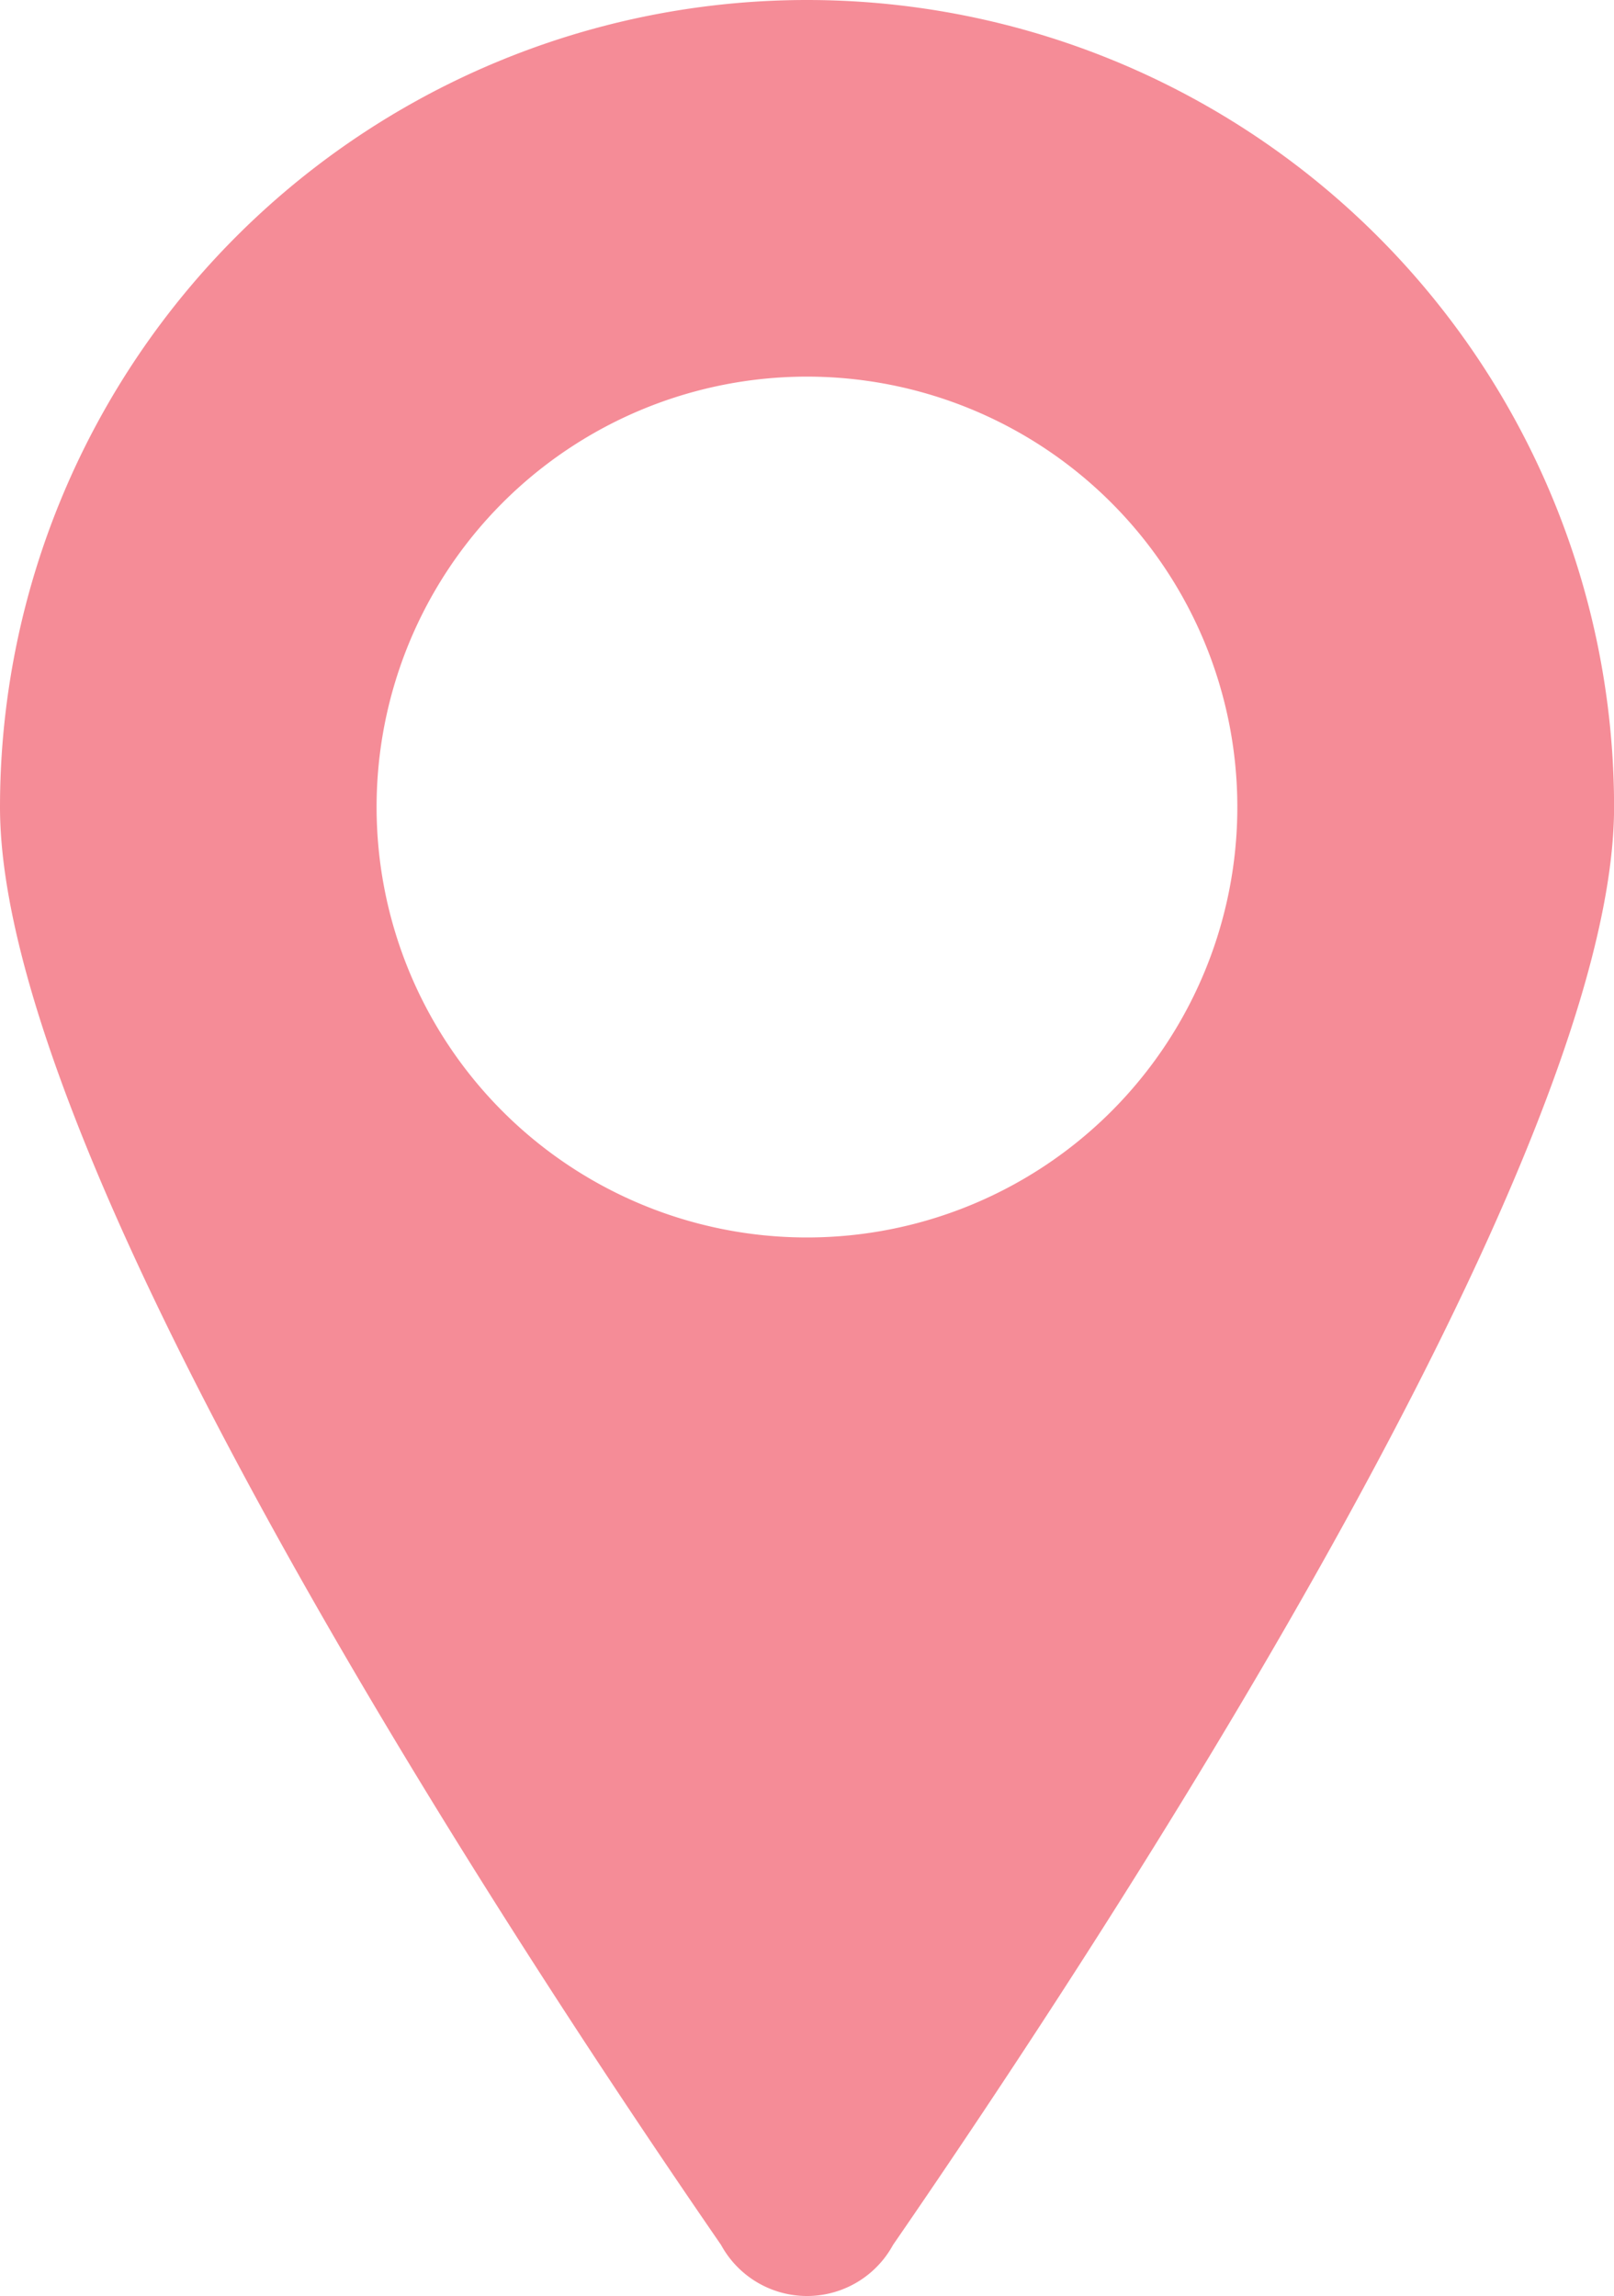 <svg xmlns="http://www.w3.org/2000/svg" width="22.419" height="31.889" viewBox="0 0 22.419 31.889">
  <path id="Path_75" data-name="Path 75" d="M28.21,10.328A11.21,11.21,0,0,0,17,21.538c0,4.936,7.127,15.778,10.016,19.97a1.36,1.36,0,0,0,2.388,0c2.889-4.192,10.016-15.034,10.016-19.97A11.21,11.21,0,0,0,28.21,10.328Zm0,5.231a5.978,5.978,0,1,1-5.979,5.978A5.978,5.978,0,0,1,28.21,15.559Z" transform="translate(-17 -10.328)" fill="#ec1b30" opacity="0.5"/>
</svg>
